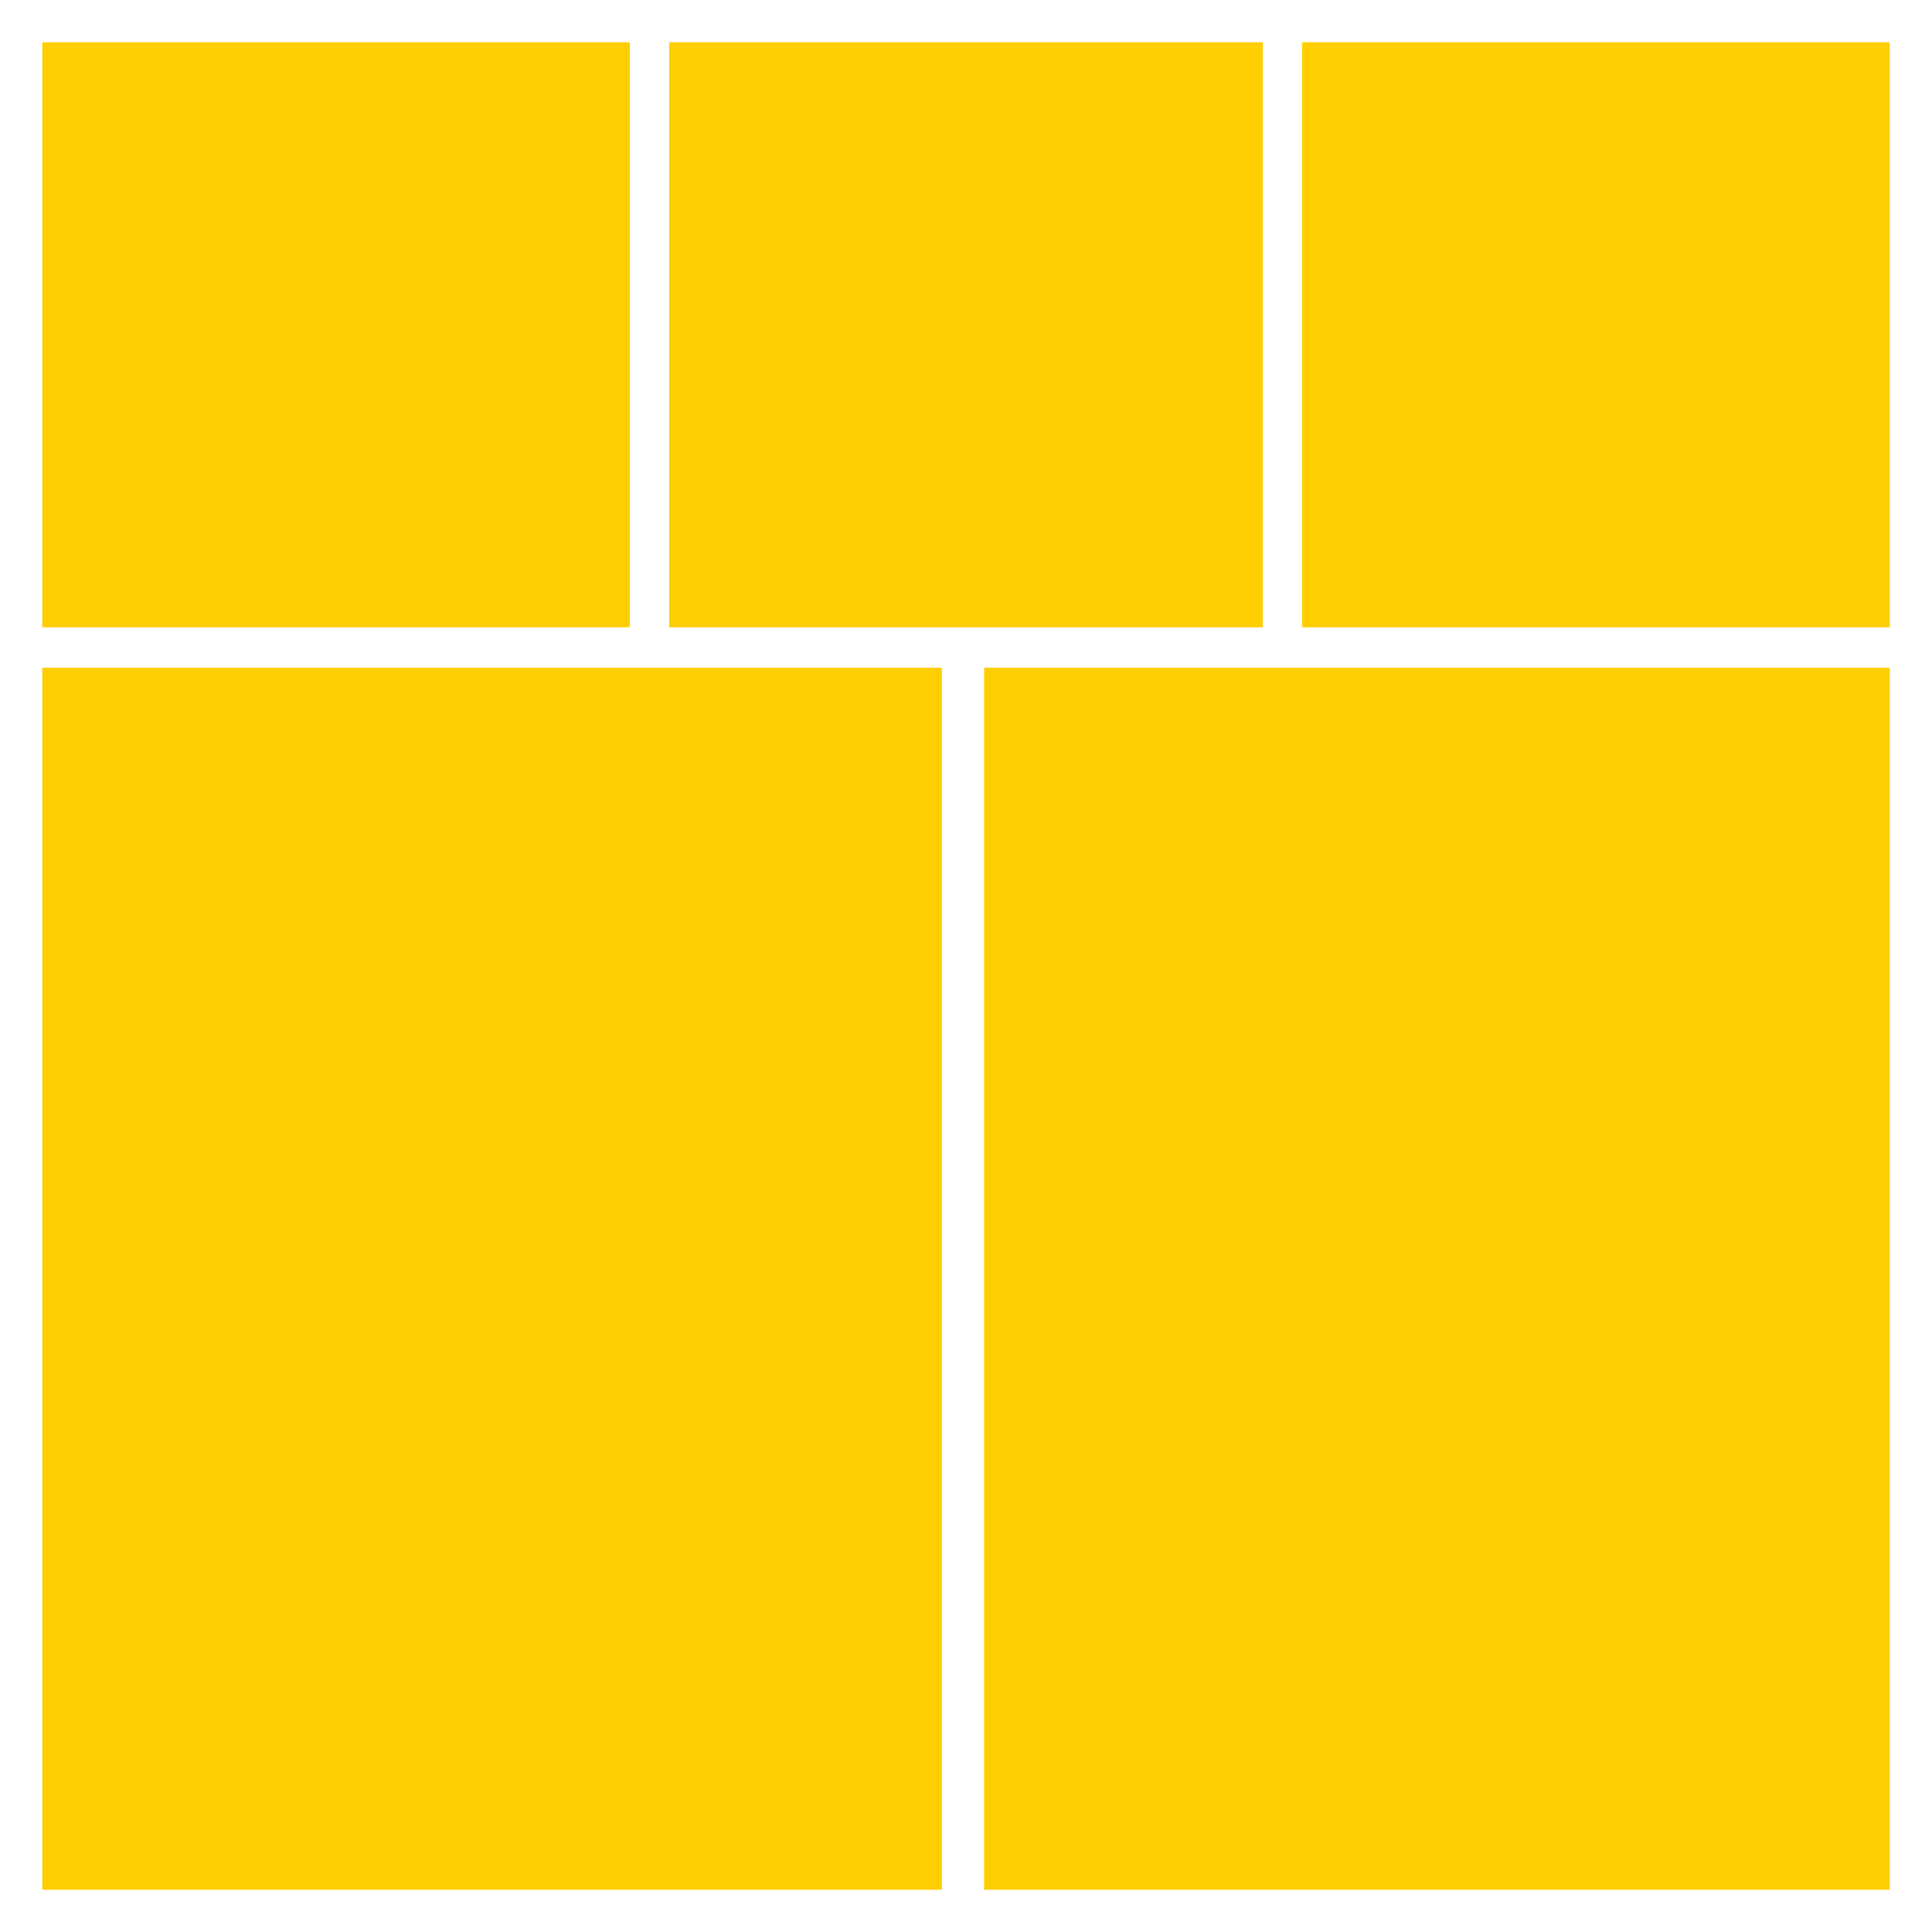<?xml version="1.0" encoding="utf-8"?>
<!-- Generator: Adobe Illustrator 18.0.0, SVG Export Plug-In . SVG Version: 6.00 Build 0)  -->
<!DOCTYPE svg PUBLIC "-//W3C//DTD SVG 1.0//EN" "http://www.w3.org/TR/2001/REC-SVG-20010904/DTD/svg10.dtd">
<svg version="1.0" id="图层_1" xmlns="http://www.w3.org/2000/svg" xmlns:xlink="http://www.w3.org/1999/xlink" x="0px" y="0px"
	 viewBox="0 0 320 320" style="enable-background:new 0 0 320 320;" xml:space="preserve">
<style type="text/css">
	.st0{fill:#FFCE00;}
	.st1{opacity:0.3;}
	.st2{enable-background:new    ;}
	.st3{fill:#7DFF00;}
</style>
<g>
	<rect x="163" y="110.596" class="st0" width="150" height="202.404"/>
	<rect x="7" y="110.596" class="st0" width="149" height="202.404"/>
	<rect x="7" y="7" class="st0" width="97.325" height="96.901"/>
	<rect x="110.837" y="7" class="st0" width="98.326" height="96.901"/>
	<rect x="215.675" y="7" class="st0" width="97.325" height="96.901"/>
</g>
</svg>
